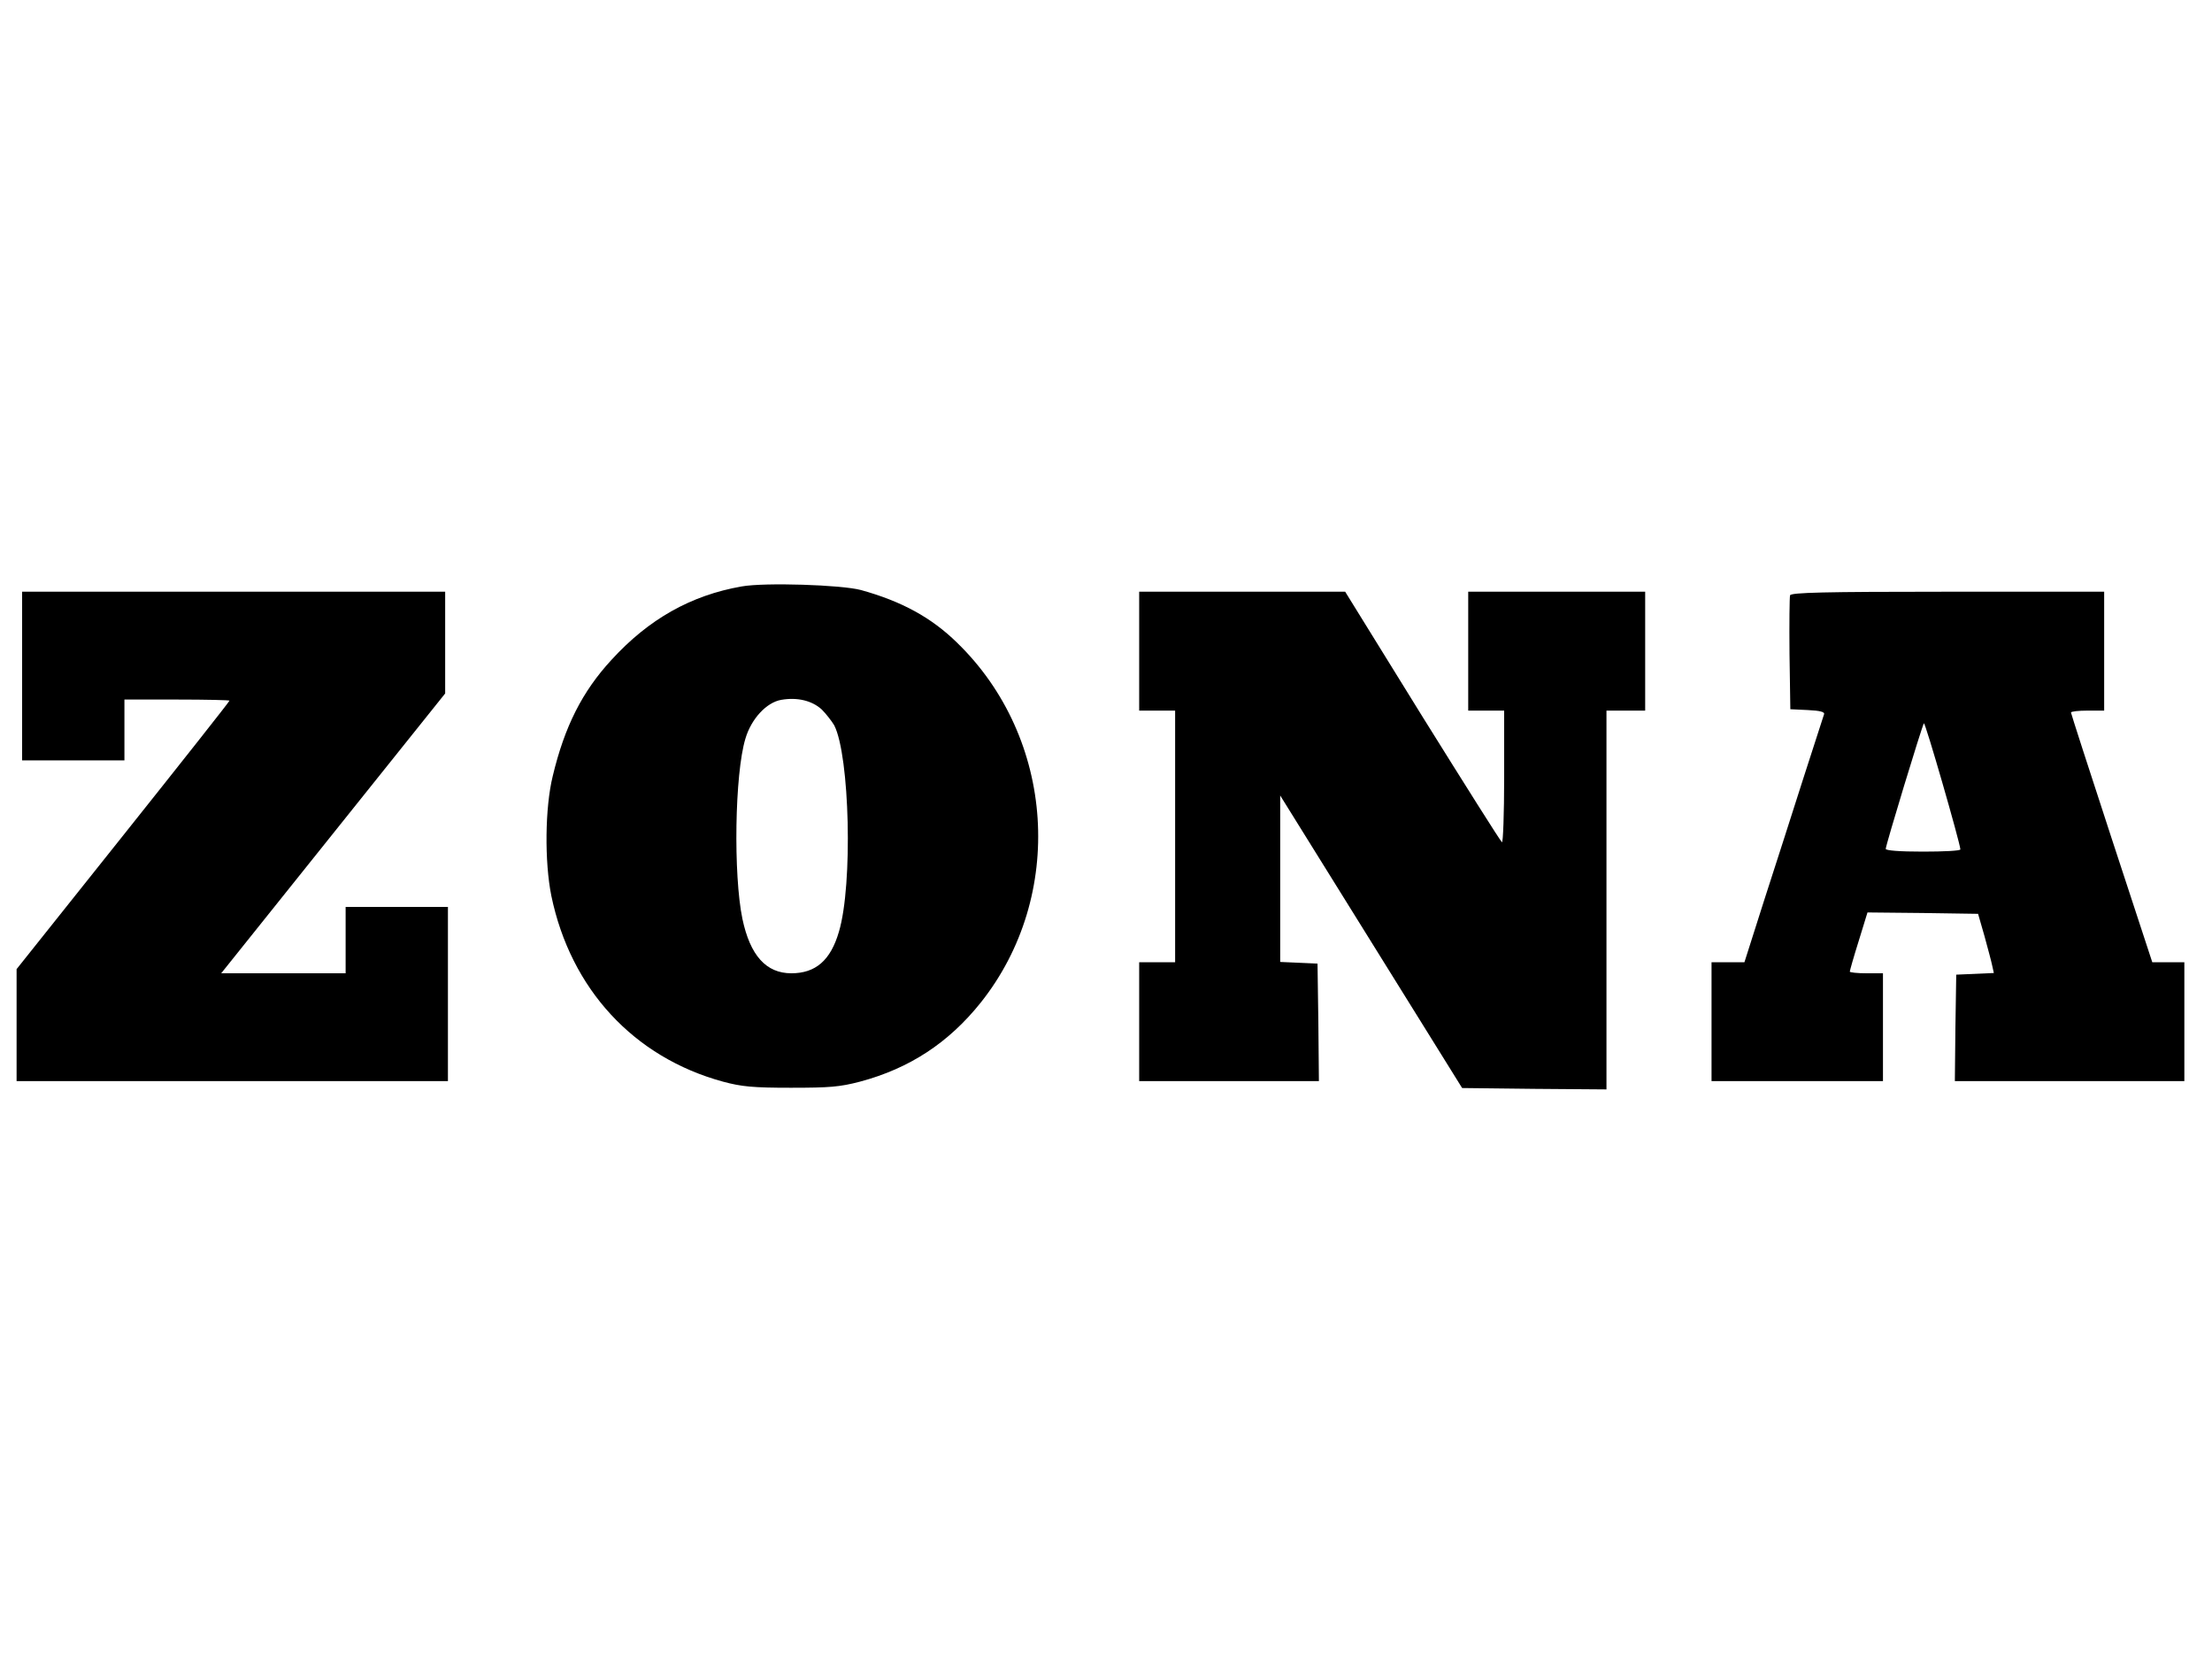 <?xml version="1.0" standalone="no"?>
<!DOCTYPE svg PUBLIC "-//W3C//DTD SVG 20010904//EN"
 "http://www.w3.org/TR/2001/REC-SVG-20010904/DTD/svg10.dtd">
<svg version="1.0" xmlns="http://www.w3.org/2000/svg"
 width="800pt" height="600pt" viewBox="0 0 800 600"
 preserveAspectRatio="xMidYMid meet">

<g transform="translate(0,600) scale(0.1,-0.1)"
fill="#000000" stroke="none">
<path d="M2682 3879 c-183 -32 -336 -118 -471 -266 -105 -114 -169 -240 -212
-420 -28 -114 -30 -309 -5 -433 70 -337 298 -584 621 -672 67 -18 108 -22 245
-22 141 0 177 3 250 22 180 48 321 141 437 286 307 386 270 957 -86 1302 -92
90 -199 149 -347 190 -70 19 -349 28 -432 13z m290 -445 c16 -16 36 -42 45
-57 56 -109 68 -577 17 -747 -30 -103 -84 -150 -172 -150 -91 0 -149 64 -177
197 -33 159 -28 524 11 652 21 71 76 131 130 140 58 10 111 -3 146 -35z"/>
<path d="M80 3555 l0 -305 185 0 185 0 0 110 0 110 190 0 c105 0 190 -2 190
-4 0 -3 -173 -222 -385 -488 l-385 -483 0 -202 0 -203 780 0 780 0 0 315 0
315 -185 0 -185 0 0 -120 0 -120 -225 0 -225 0 405 506 405 506 0 184 0 184
-765 0 -765 0 0 -305z"/>
<path d="M4120 3645 l0 -215 65 0 65 0 0 -455 0 -455 -65 0 -65 0 0 -215 0
-215 325 0 325 0 -2 213 -3 212 -67 3 -68 3 0 301 0 301 329 -529 329 -529
261 -3 261 -2 0 685 0 685 70 0 70 0 0 215 0 215 -320 0 -320 0 0 -215 0 -215
65 0 65 0 0 -241 c0 -132 -4 -238 -8 -235 -5 3 -134 208 -288 455 l-279 451
-372 0 -373 0 0 -215z"/>
<path d="M6474 3847 c-2 -7 -3 -102 -2 -212 l3 -200 63 -3 c45 -2 62 -7 59
-15 -2 -7 -36 -111 -75 -232 -39 -121 -102 -320 -142 -442 l-71 -223 -60 0
-59 0 0 -215 0 -215 310 0 310 0 0 195 0 195 -60 0 c-33 0 -60 3 -60 6 0 3 14
53 32 110 l32 104 200 -2 200 -3 23 -80 c12 -44 25 -92 28 -107 l6 -27 -68 -3
-68 -3 -3 -192 -2 -193 415 0 415 0 0 215 0 215 -58 0 -58 0 -147 448 c-81
247 -147 452 -147 455 0 4 27 7 60 7 l60 0 0 215 0 215 -565 0 c-450 0 -567
-3 -571 -13z m616 -919 c0 -5 -61 -8 -135 -8 -86 0 -135 4 -135 10 0 13 130
441 138 454 4 8 130 -429 132 -456z"/>
</g>
</svg>
